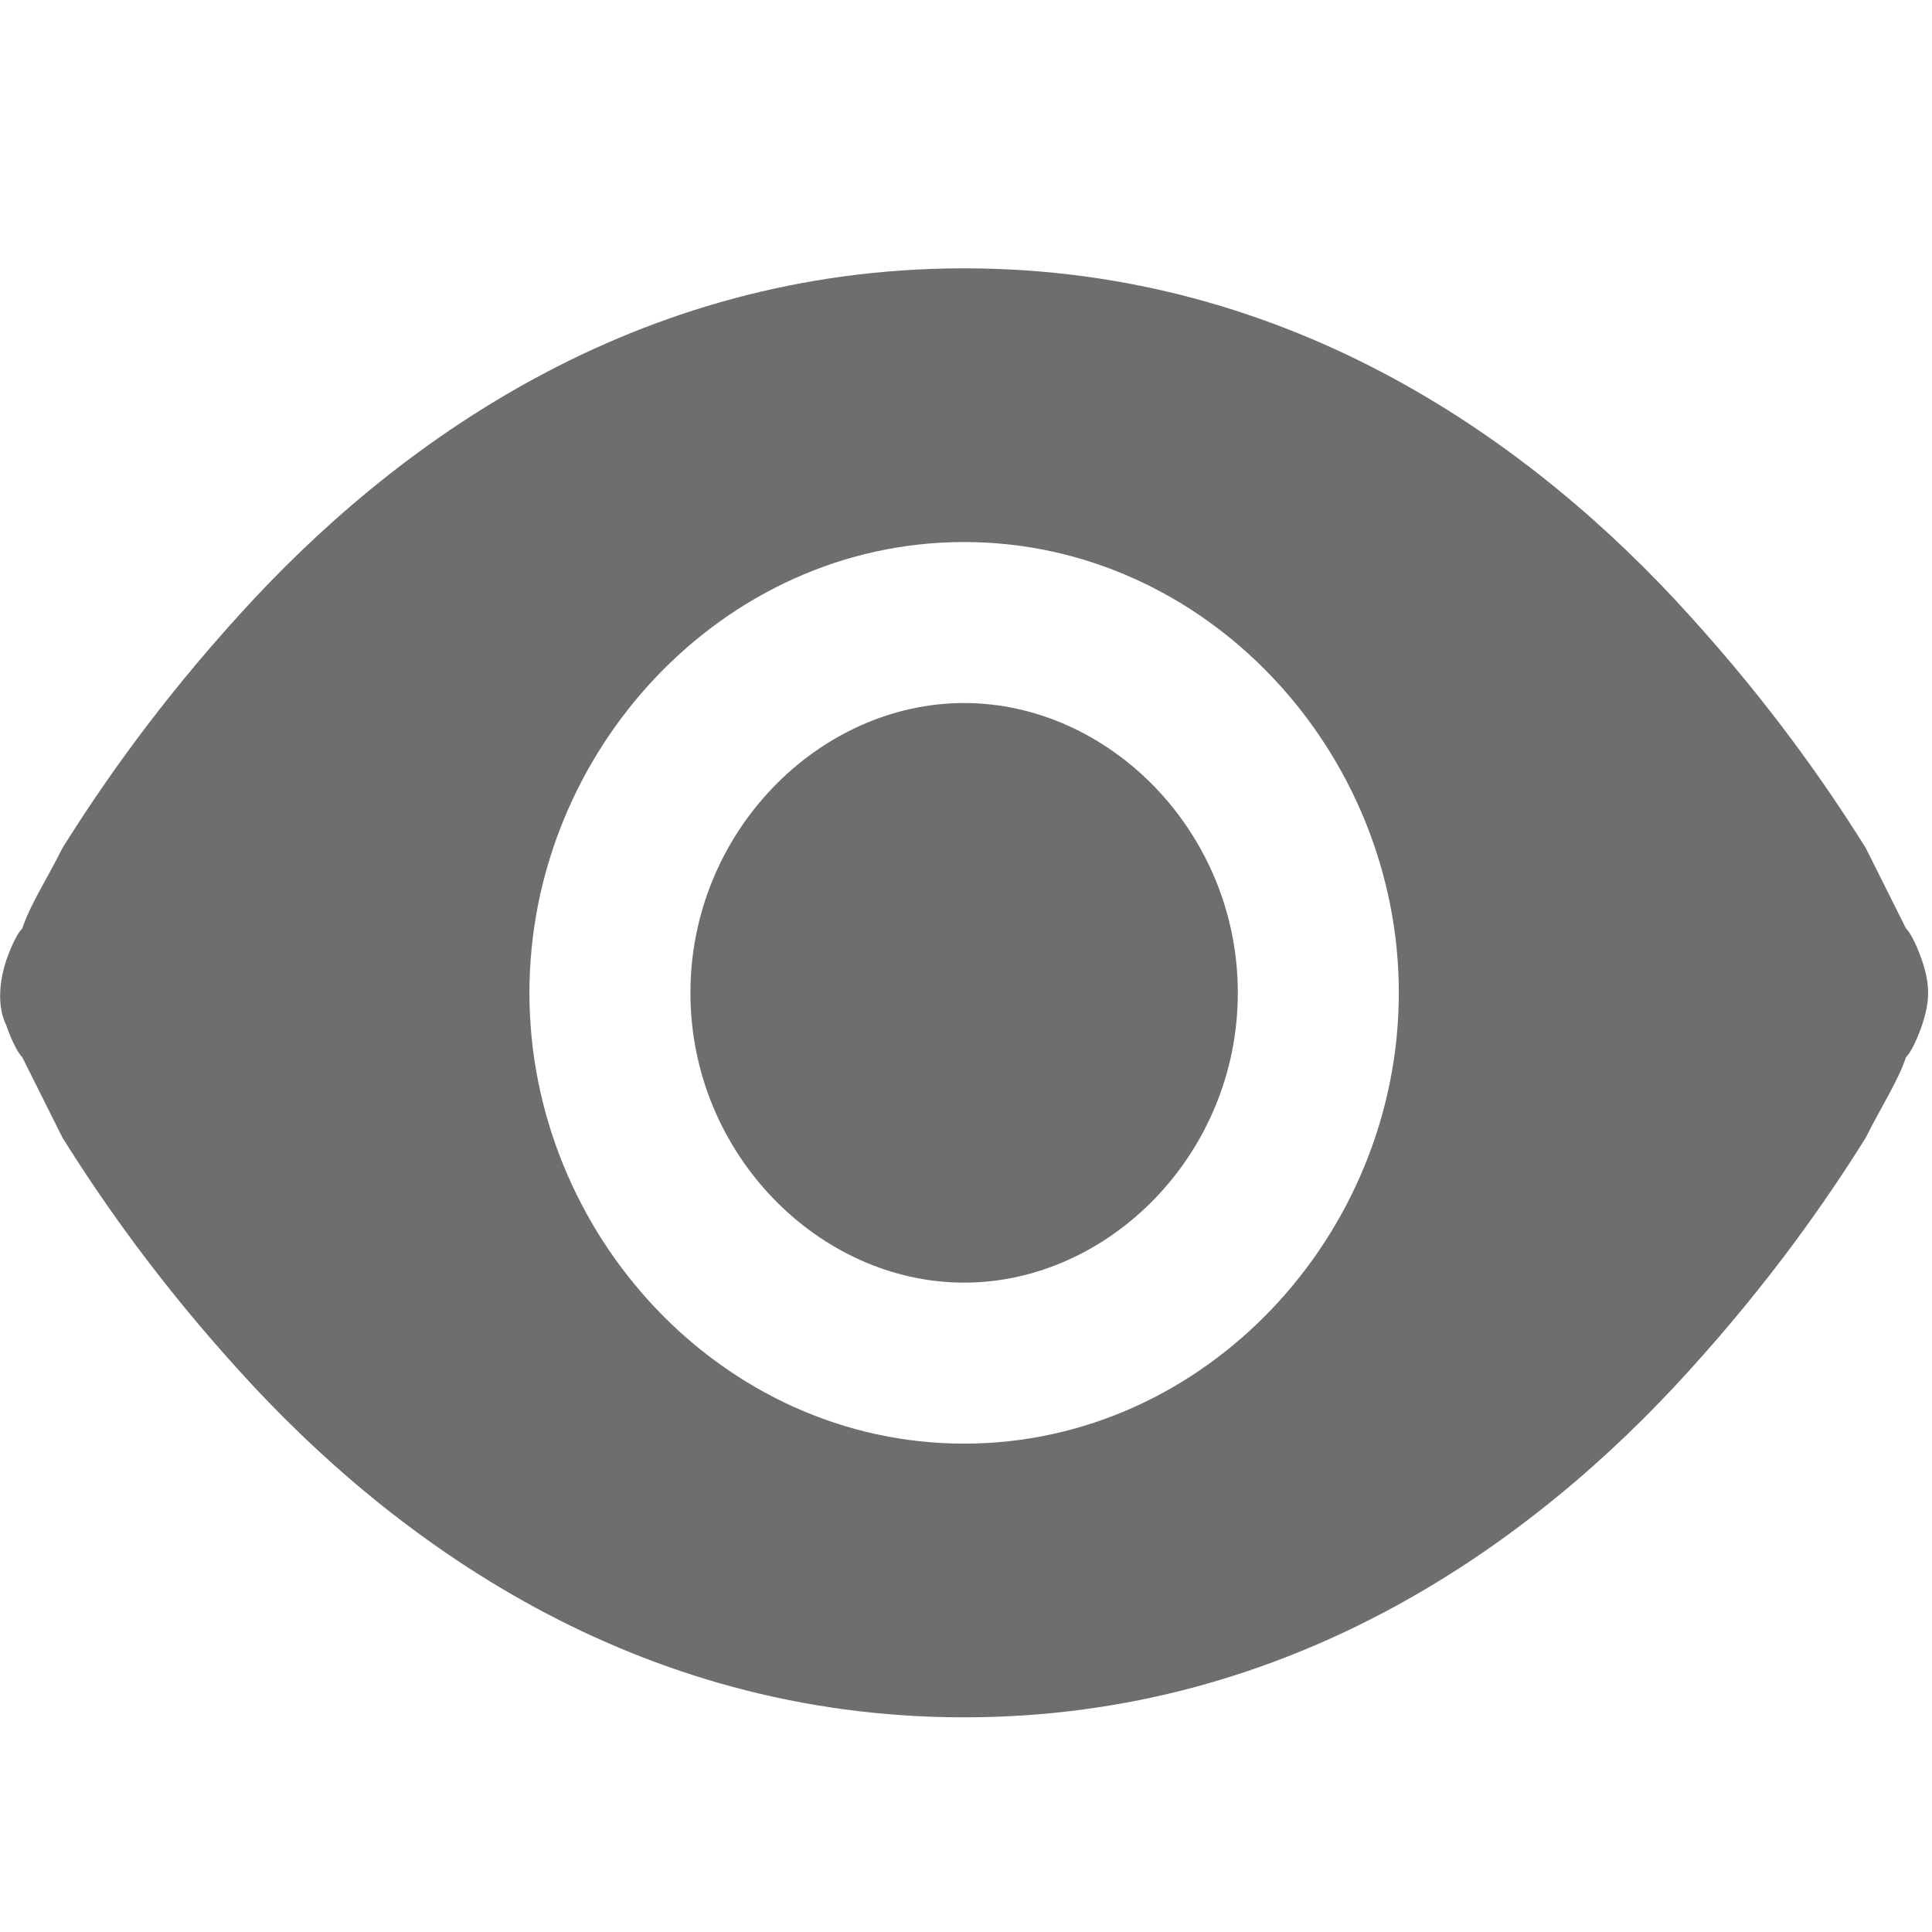 <?xml version="1.0" standalone="no"?><!DOCTYPE svg PUBLIC "-//W3C//DTD SVG 1.1//EN" "http://www.w3.org/Graphics/SVG/1.1/DTD/svg11.dtd"><svg t="1638436567965" class="icon" viewBox="0 0 1024 1024" version="1.1" xmlns="http://www.w3.org/2000/svg" p-id="33859" width="16" height="16" xmlns:xlink="http://www.w3.org/1999/xlink"><defs><style type="text/css"></style></defs><path d="M1018.738 509.156c4.267 12.8 4.267 21.333 0 34.133 0 0-4.267 12.8-8.533 17.067-4.267 12.8-12.8 25.6-21.333 42.667-21.333 34.133-51.2 76.8-93.867 123.733-81.067 89.6-209.067 183.467-384 183.467s-302.933-93.867-384-183.467c-42.667-46.933-72.533-89.6-93.867-123.733l-21.333-42.667c-4.267-4.267-8.533-17.067-8.533-17.067-4.267-8.533-4.267-21.333 0-34.133 0 0 4.267-12.8 8.533-17.067 4.267-12.8 12.8-25.6 21.333-42.667 21.333-34.133 51.2-76.8 93.867-123.733C208.071 236.089 336.071 142.222 511.004 142.222s302.933 93.867 384 183.467c42.667 46.933 72.533 89.6 93.867 123.733l21.333 42.667c4.267 4.267 8.533 17.067 8.533 17.067z m-507.733-136.533c76.8 0 145.067 68.267 145.067 153.6 0 85.333-68.267 153.6-145.067 153.6-76.8 0-145.067-68.267-145.067-153.6 0-85.333 68.267-153.6 145.067-153.6z m-230.4 153.6c0 128 102.4 238.933 230.4 238.933s230.4-110.933 230.4-238.933-102.4-238.933-230.4-238.933-230.4 110.933-230.4 238.933z" p-id="33860" fill="#6E6E6E"></path></svg>